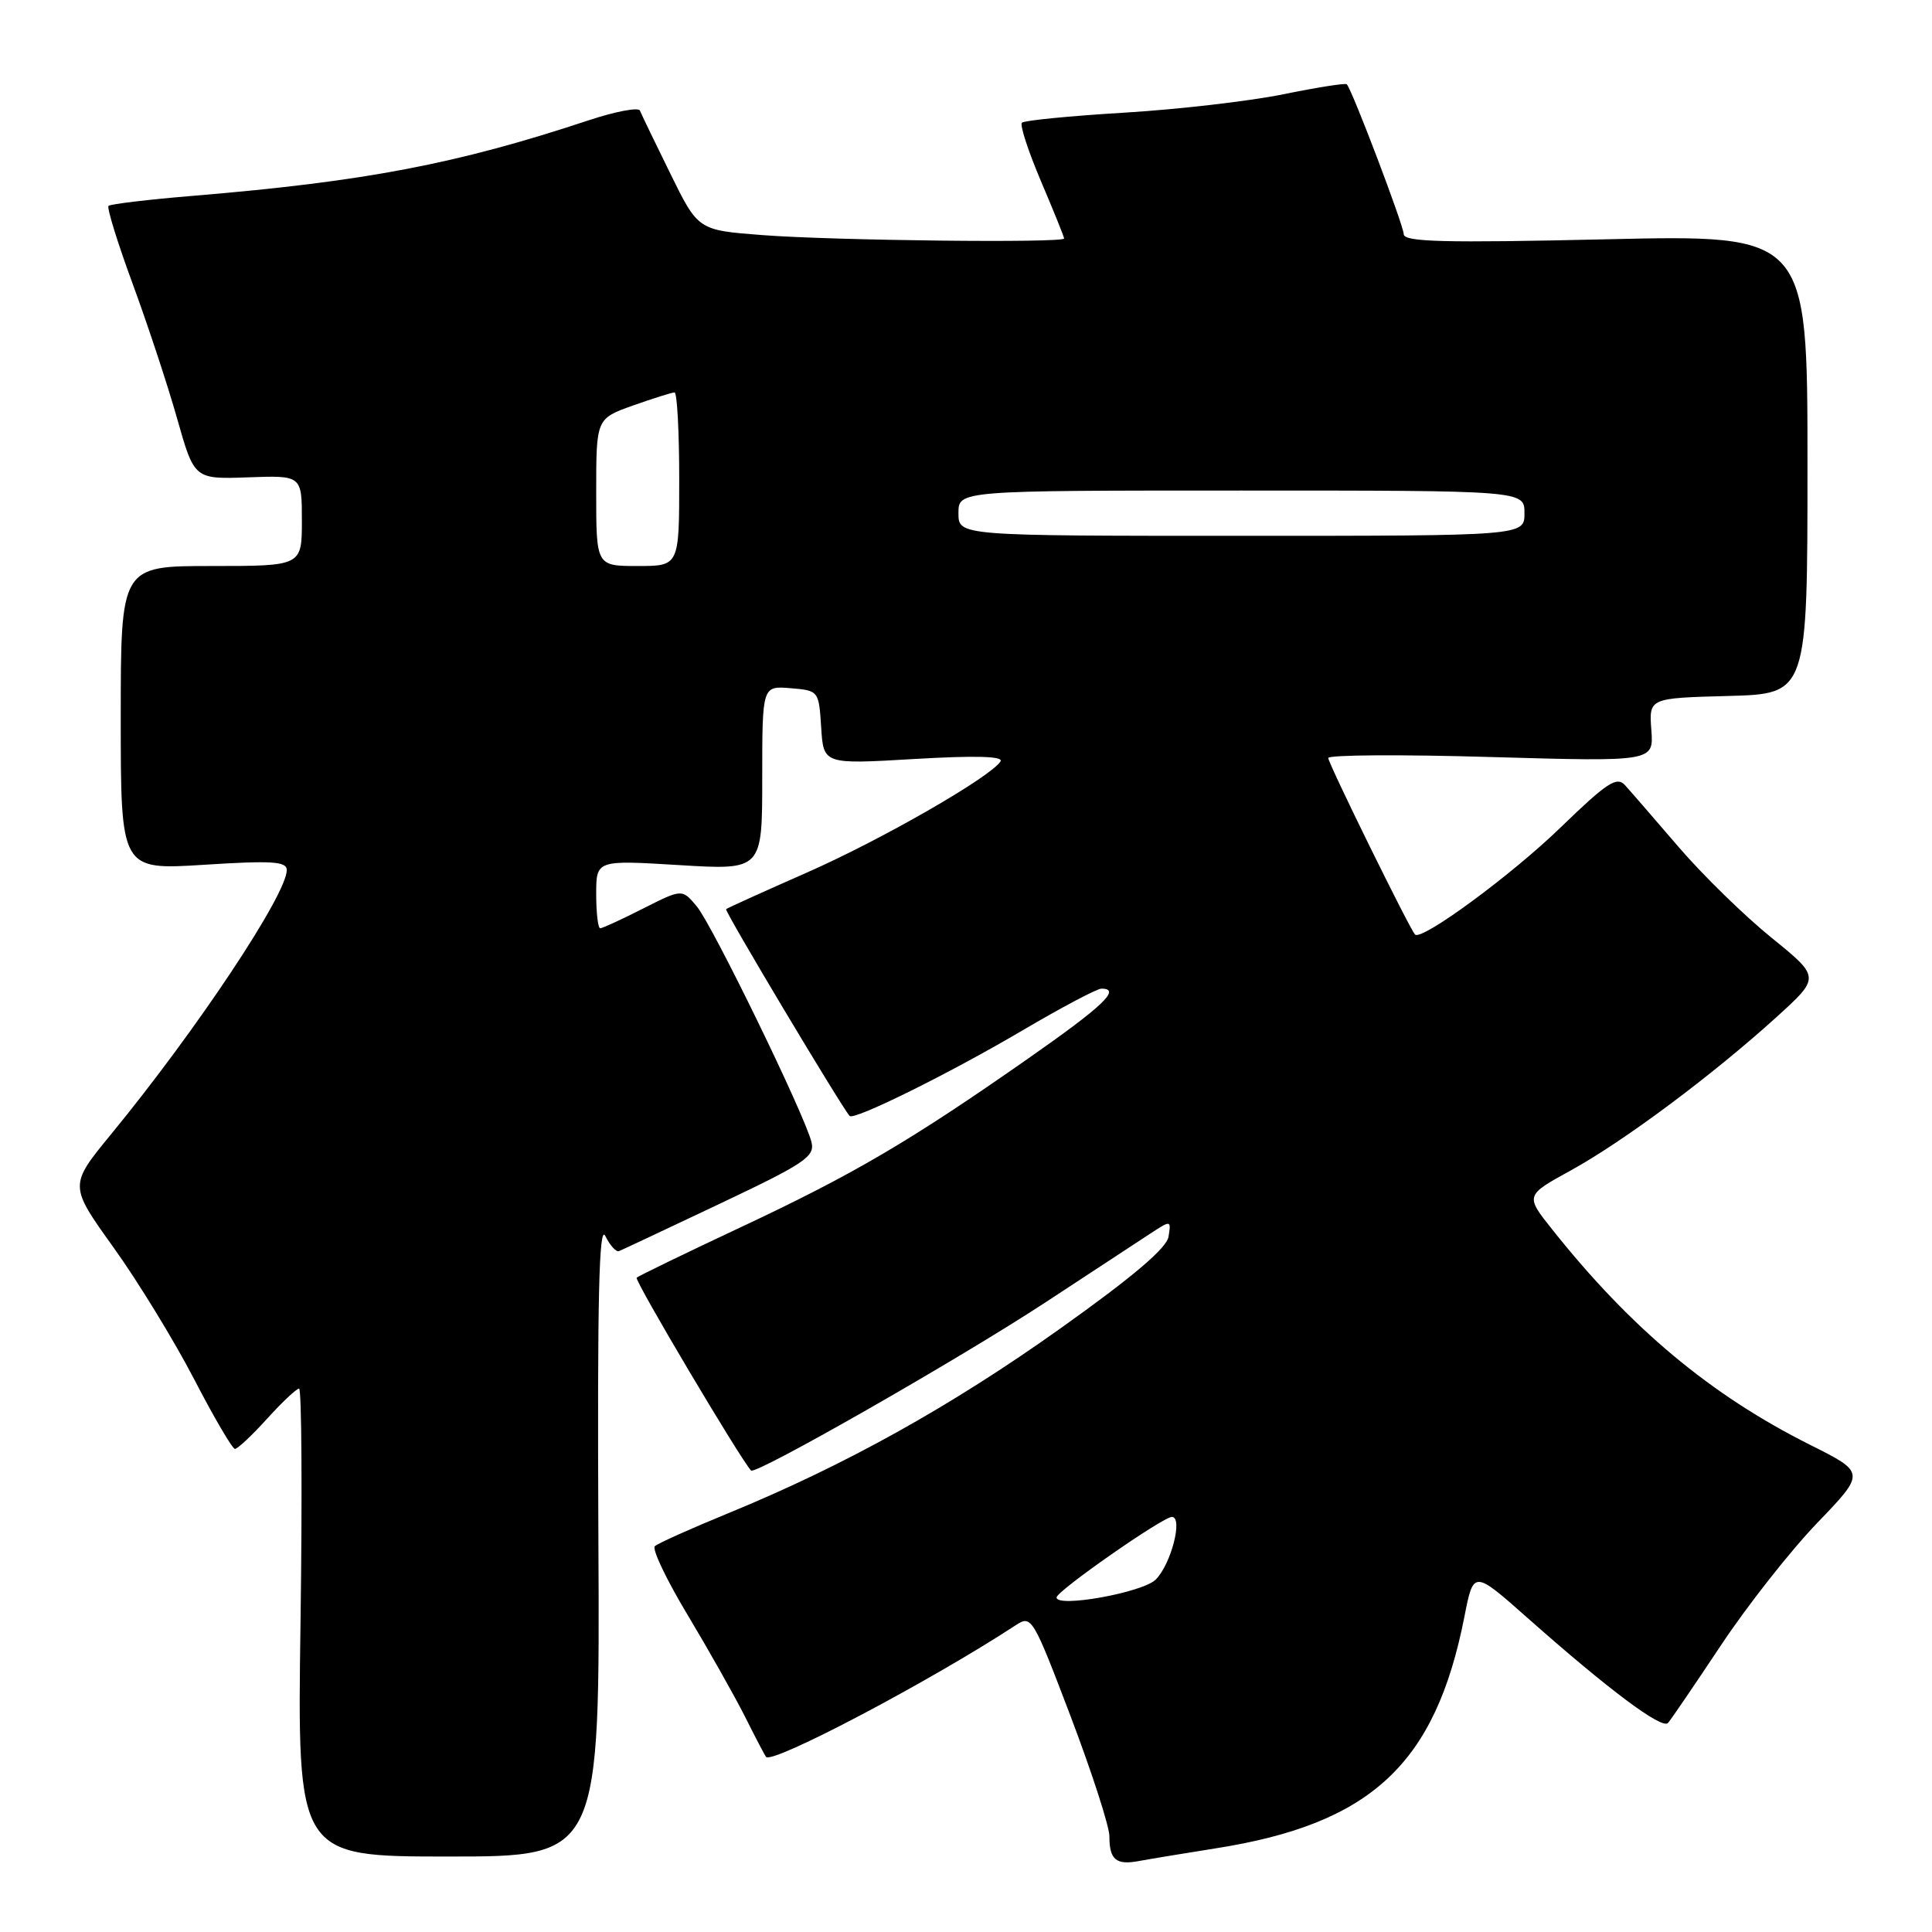 <?xml version="1.0" encoding="UTF-8" standalone="no"?>
<!DOCTYPE svg PUBLIC "-//W3C//DTD SVG 1.1//EN" "http://www.w3.org/Graphics/SVG/1.1/DTD/svg11.dtd" >
<svg xmlns="http://www.w3.org/2000/svg" xmlns:xlink="http://www.w3.org/1999/xlink" version="1.1" viewBox="0 0 256 256">
 <g >
 <path fill="currentColor"
d=" M 161.00 244.93 C 181.68 241.69 190.19 233.78 194.04 214.23 C 195.25 208.05 195.25 208.05 202.38 214.36 C 213.12 223.88 220.22 229.19 221.02 228.30 C 221.41 227.86 224.57 223.22 228.04 218.00 C 231.51 212.78 237.24 205.49 240.78 201.81 C 247.20 195.13 247.20 195.13 239.85 191.45 C 226.66 184.84 216.11 176.03 205.71 162.95 C 202.09 158.41 202.09 158.41 208.15 155.08 C 215.14 151.24 226.90 142.47 235.35 134.81 C 241.21 129.50 241.21 129.50 234.73 124.25 C 231.16 121.36 225.63 115.96 222.44 112.25 C 219.25 108.54 216.06 104.85 215.34 104.06 C 214.24 102.83 212.97 103.66 206.77 109.66 C 200.28 115.95 188.37 124.71 187.50 123.83 C 186.81 123.14 176.00 101.15 176.00 100.44 C 176.00 100.02 185.70 99.96 197.56 100.31 C 219.13 100.93 219.13 100.93 218.81 96.72 C 218.50 92.50 218.50 92.50 229.00 92.22 C 239.50 91.94 239.50 91.94 239.50 61.52 C 239.50 31.09 239.50 31.09 212.75 31.71 C 191.31 32.20 186.00 32.06 186.00 31.03 C 186.00 29.91 179.22 12.04 178.46 11.17 C 178.30 10.98 174.52 11.58 170.06 12.49 C 165.60 13.40 156.10 14.50 148.95 14.93 C 141.80 15.36 135.70 15.96 135.41 16.26 C 135.11 16.56 136.25 20.04 137.93 24.00 C 139.62 27.97 141.00 31.39 141.00 31.60 C 141.00 32.22 110.47 31.88 101.00 31.15 C 92.50 30.50 92.50 30.50 88.82 23.00 C 86.79 18.88 84.98 15.12 84.79 14.65 C 84.59 14.19 81.53 14.77 77.97 15.95 C 60.54 21.73 48.38 24.05 25.67 25.94 C 19.71 26.43 14.63 27.04 14.38 27.28 C 14.14 27.53 15.58 32.18 17.58 37.61 C 19.58 43.05 22.24 51.10 23.48 55.50 C 25.75 63.50 25.75 63.50 32.87 63.25 C 40.00 62.99 40.00 62.99 40.00 69.00 C 40.00 75.00 40.00 75.00 28.00 75.00 C 16.00 75.00 16.00 75.00 16.00 95.14 C 16.00 115.28 16.00 115.28 27.00 114.59 C 36.07 114.01 38.00 114.14 38.00 115.29 C 38.00 118.52 26.06 136.48 14.72 150.29 C 9.15 157.08 9.15 157.08 15.04 165.29 C 18.28 169.80 23.08 177.66 25.72 182.74 C 28.35 187.82 30.79 191.98 31.13 191.99 C 31.48 191.99 33.39 190.20 35.38 188.00 C 37.37 185.80 39.28 184.00 39.63 184.00 C 39.97 184.00 40.06 197.95 39.82 215.00 C 39.38 246.00 39.38 246.00 59.44 246.00 C 79.50 246.00 79.50 246.00 79.29 203.75 C 79.14 171.98 79.37 162.07 80.21 163.78 C 80.83 165.03 81.64 165.93 82.02 165.78 C 82.40 165.63 88.41 162.80 95.38 159.50 C 106.63 154.17 107.99 153.26 107.53 151.35 C 106.68 147.81 94.45 122.69 92.35 120.13 C 90.39 117.77 90.39 117.77 85.23 120.38 C 82.39 121.82 79.83 123.00 79.53 123.00 C 79.24 123.00 79.00 120.97 79.00 118.48 C 79.00 113.96 79.00 113.96 90.00 114.63 C 101.00 115.30 101.00 115.30 101.00 103.09 C 101.00 90.88 101.00 90.88 104.75 91.19 C 108.48 91.50 108.50 91.53 108.81 96.39 C 109.12 101.28 109.12 101.28 121.16 100.57 C 129.19 100.10 132.99 100.20 132.58 100.88 C 131.29 102.95 116.72 111.32 106.78 115.68 C 101.13 118.17 96.37 120.32 96.21 120.47 C 95.97 120.70 111.44 146.57 112.58 147.87 C 113.14 148.50 125.73 142.28 135.49 136.53 C 140.66 133.49 145.36 131.00 145.94 131.00 C 148.61 131.00 146.22 133.28 136.25 140.25 C 120.58 151.21 113.09 155.61 98.14 162.62 C 90.79 166.07 84.59 169.08 84.36 169.30 C 84.03 169.64 98.19 193.48 99.52 194.85 C 100.13 195.47 127.14 180.04 138.50 172.59 C 144.55 168.62 150.78 164.54 152.34 163.51 C 155.18 161.65 155.18 161.66 154.84 163.85 C 154.61 165.37 150.15 169.16 140.50 176.03 C 125.99 186.36 111.97 194.16 96.50 200.51 C 91.55 202.54 87.17 204.50 86.77 204.88 C 86.37 205.25 88.32 209.35 91.11 213.98 C 93.89 218.62 97.31 224.68 98.71 227.45 C 100.10 230.23 101.36 232.63 101.50 232.80 C 102.37 233.78 123.29 222.75 134.62 215.33 C 136.68 213.98 136.88 214.32 141.87 227.44 C 144.69 234.87 147.00 242.01 147.00 243.31 C 147.00 246.43 147.88 247.17 150.95 246.59 C 152.35 246.33 156.88 245.58 161.00 244.93 Z  M 140.00 211.67 C 140.00 210.82 154.08 201.00 155.28 201.00 C 156.79 201.00 155.18 207.27 153.14 209.30 C 151.42 211.02 140.00 213.08 140.00 211.67 Z  M 79.00 65.23 C 79.00 55.47 79.00 55.47 83.88 53.73 C 86.57 52.78 89.05 52.00 89.38 52.00 C 89.72 52.00 90.00 57.17 90.00 63.50 C 90.00 75.00 90.00 75.00 84.50 75.00 C 79.00 75.00 79.00 75.00 79.00 65.23 Z  M 127.00 68.00 C 127.00 65.00 127.00 65.00 164.50 65.00 C 202.00 65.00 202.00 65.00 202.00 68.00 C 202.00 71.00 202.00 71.00 164.50 71.00 C 127.00 71.00 127.00 71.00 127.00 68.00 Z "/>
</g>
</svg>